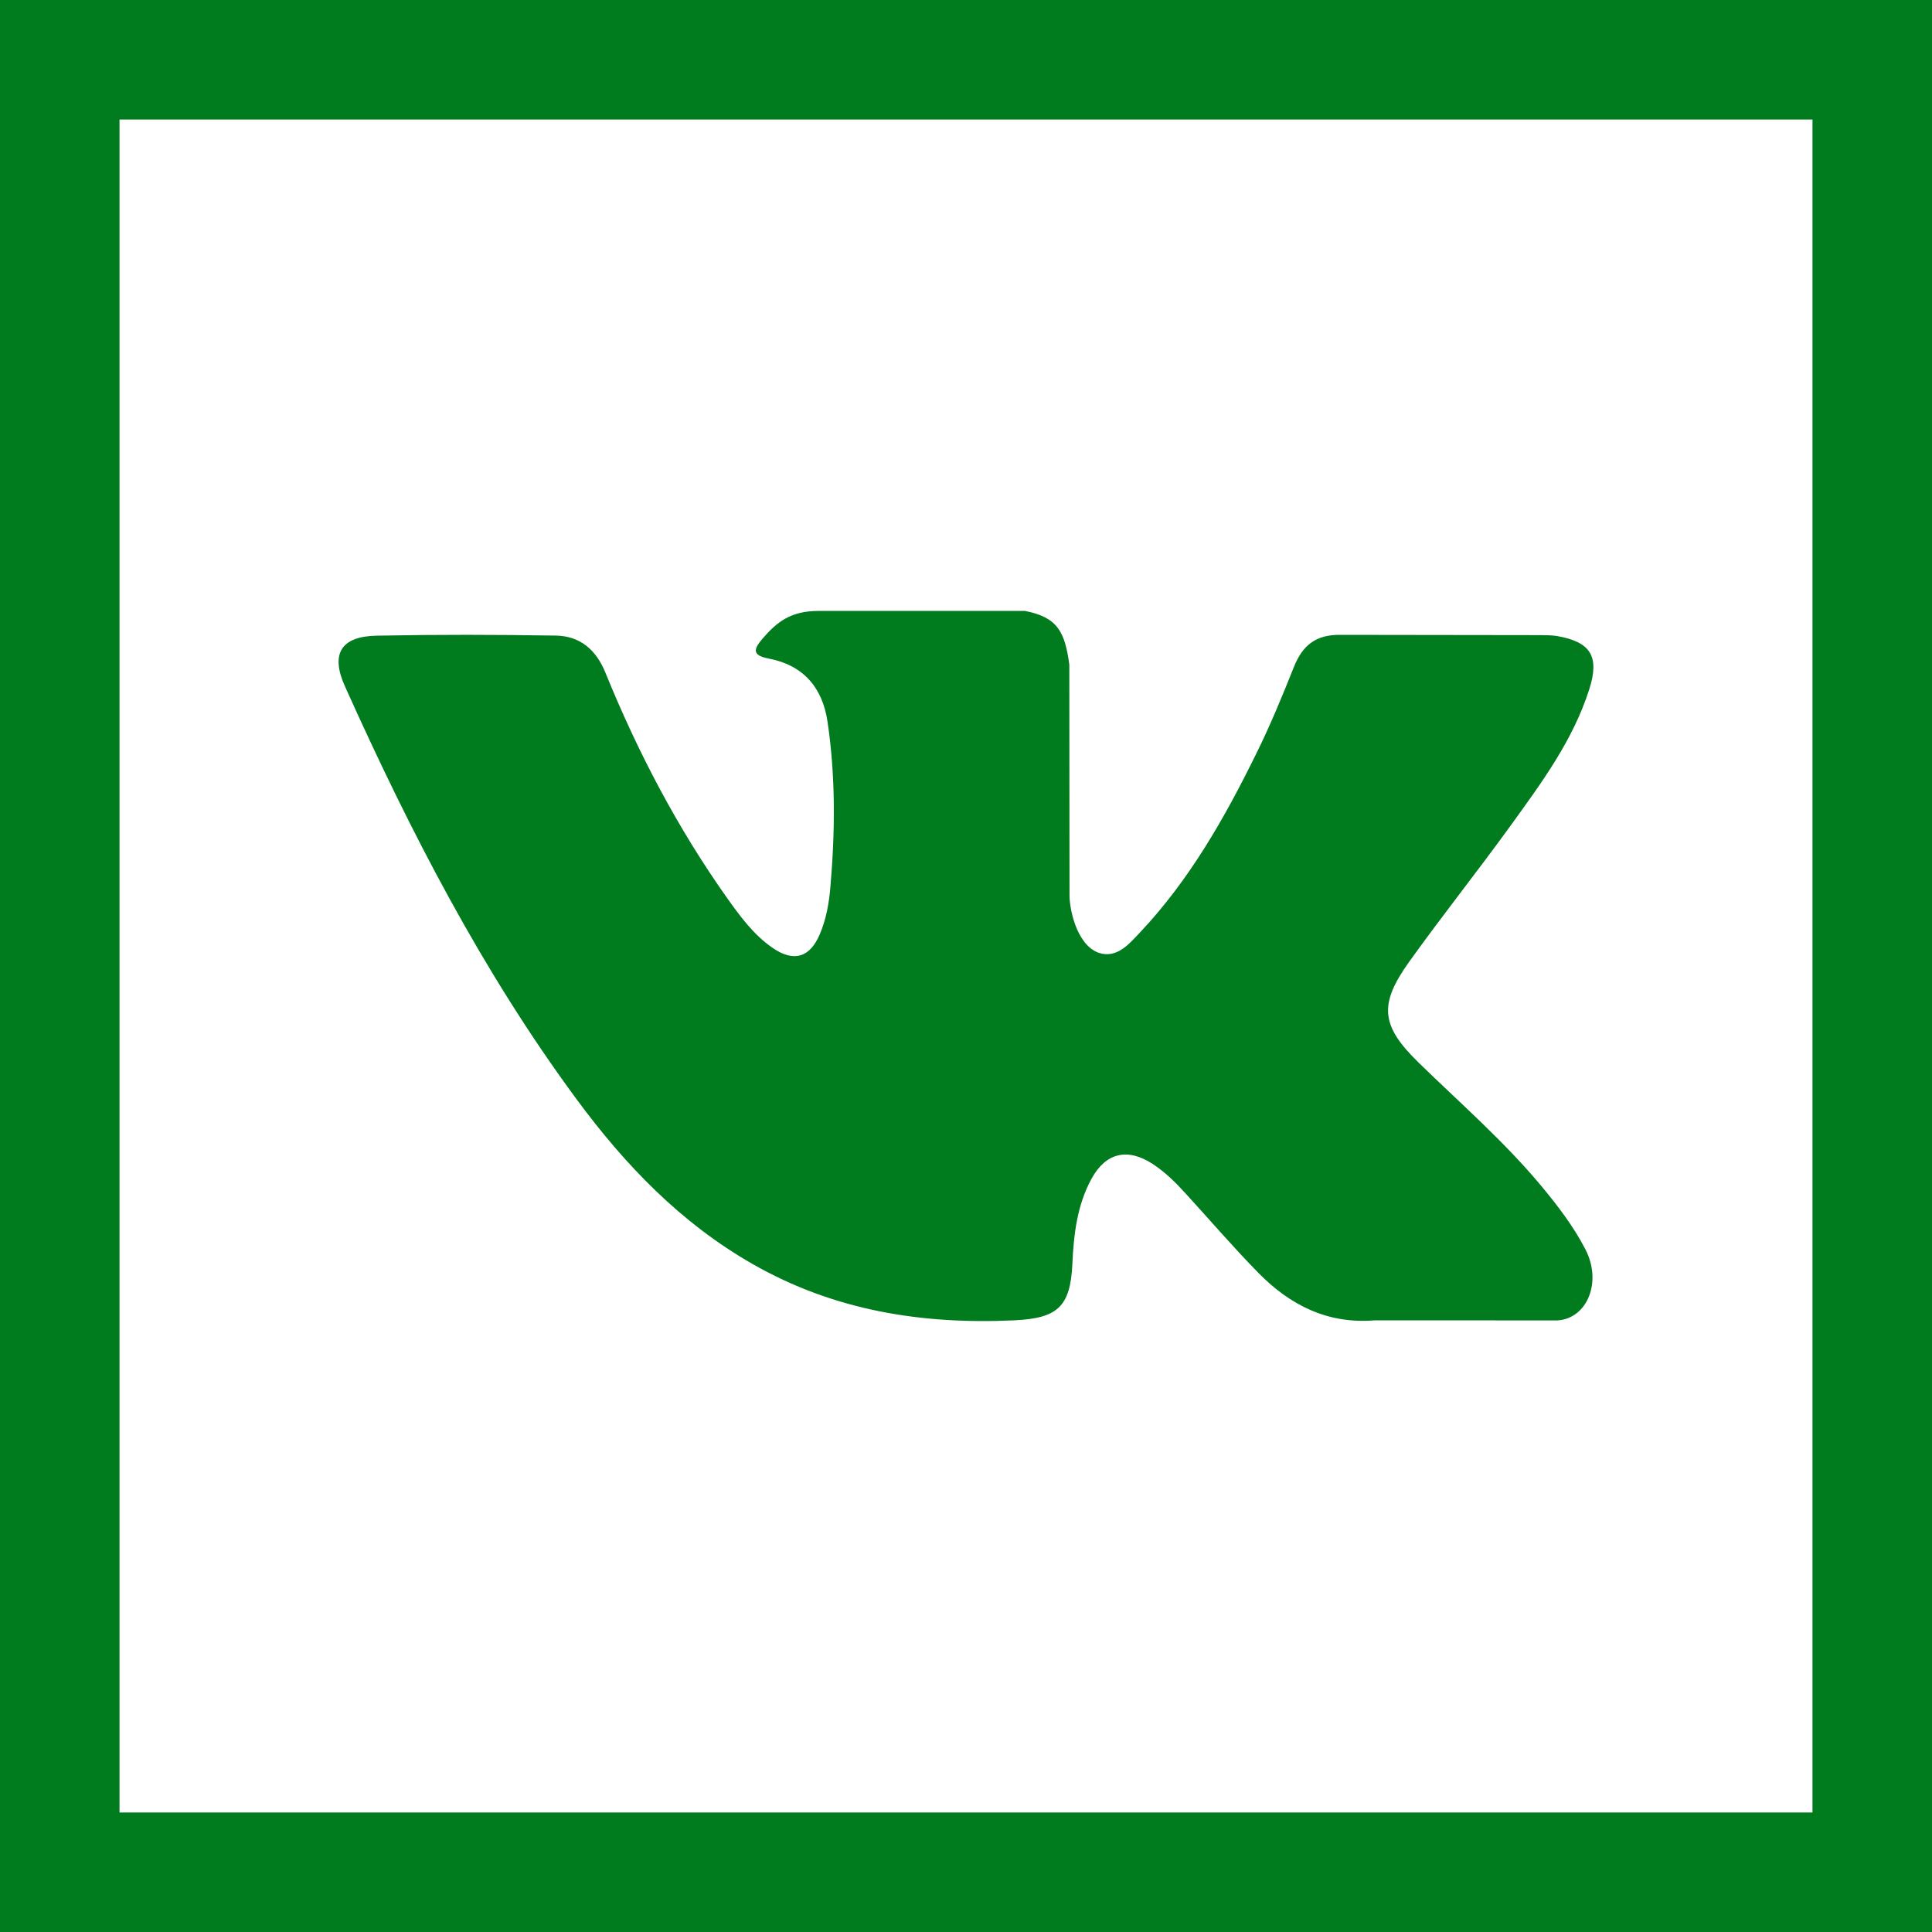 <svg width="50" height="50" viewBox="0 0 50 50" fill="none" xmlns="http://www.w3.org/2000/svg">
<path d="M14.923 28.45C16.177 30.149 17.617 31.651 19.478 32.713C21.585 33.918 23.854 34.281 26.247 34.17C27.365 34.117 27.701 33.825 27.753 32.711C27.787 31.948 27.875 31.187 28.251 30.501C28.621 29.829 29.181 29.702 29.827 30.12C30.149 30.331 30.42 30.596 30.676 30.879C31.306 31.567 31.916 32.279 32.568 32.943C33.389 33.779 34.361 34.271 35.582 34.17L40.312 34.172C41.073 34.121 41.468 33.188 41.032 32.336C40.724 31.741 40.32 31.212 39.893 30.698C38.927 29.537 37.788 28.548 36.711 27.498C35.74 26.55 35.679 26 36.458 24.907C37.312 23.712 38.227 22.565 39.087 21.377C39.889 20.267 40.712 19.159 41.132 17.832C41.401 16.985 41.163 16.611 40.297 16.461C40.148 16.437 39.992 16.437 39.84 16.437L34.694 16.43C34.06 16.42 33.711 16.697 33.487 17.259C33.184 18.019 32.872 18.778 32.51 19.508C31.694 21.17 30.781 22.777 29.5 24.135C29.217 24.434 28.903 24.814 28.432 24.658C27.843 24.443 27.669 23.471 27.679 23.142L27.674 17.202C27.56 16.355 27.371 15.975 26.528 15.811H21.183C20.471 15.811 20.112 16.088 19.73 16.533C19.512 16.792 19.445 16.958 19.896 17.044C20.782 17.212 21.285 17.787 21.416 18.675C21.628 20.098 21.613 21.525 21.491 22.951C21.456 23.367 21.384 23.782 21.219 24.172C20.961 24.785 20.542 24.909 19.995 24.531C19.5 24.191 19.152 23.71 18.809 23.229C17.526 21.416 16.505 19.464 15.669 17.411C15.43 16.818 15.013 16.459 14.385 16.449C12.842 16.424 11.297 16.421 9.752 16.451C8.825 16.468 8.548 16.919 8.927 17.762C10.608 21.503 12.479 25.138 14.923 28.45Z" fill="#007B1D"/>
<path d="M0 0V50H50V0H0ZM46.907 46.907H3.093V3.093H46.907V46.907Z" fill="#007B1D"/>
</svg>
